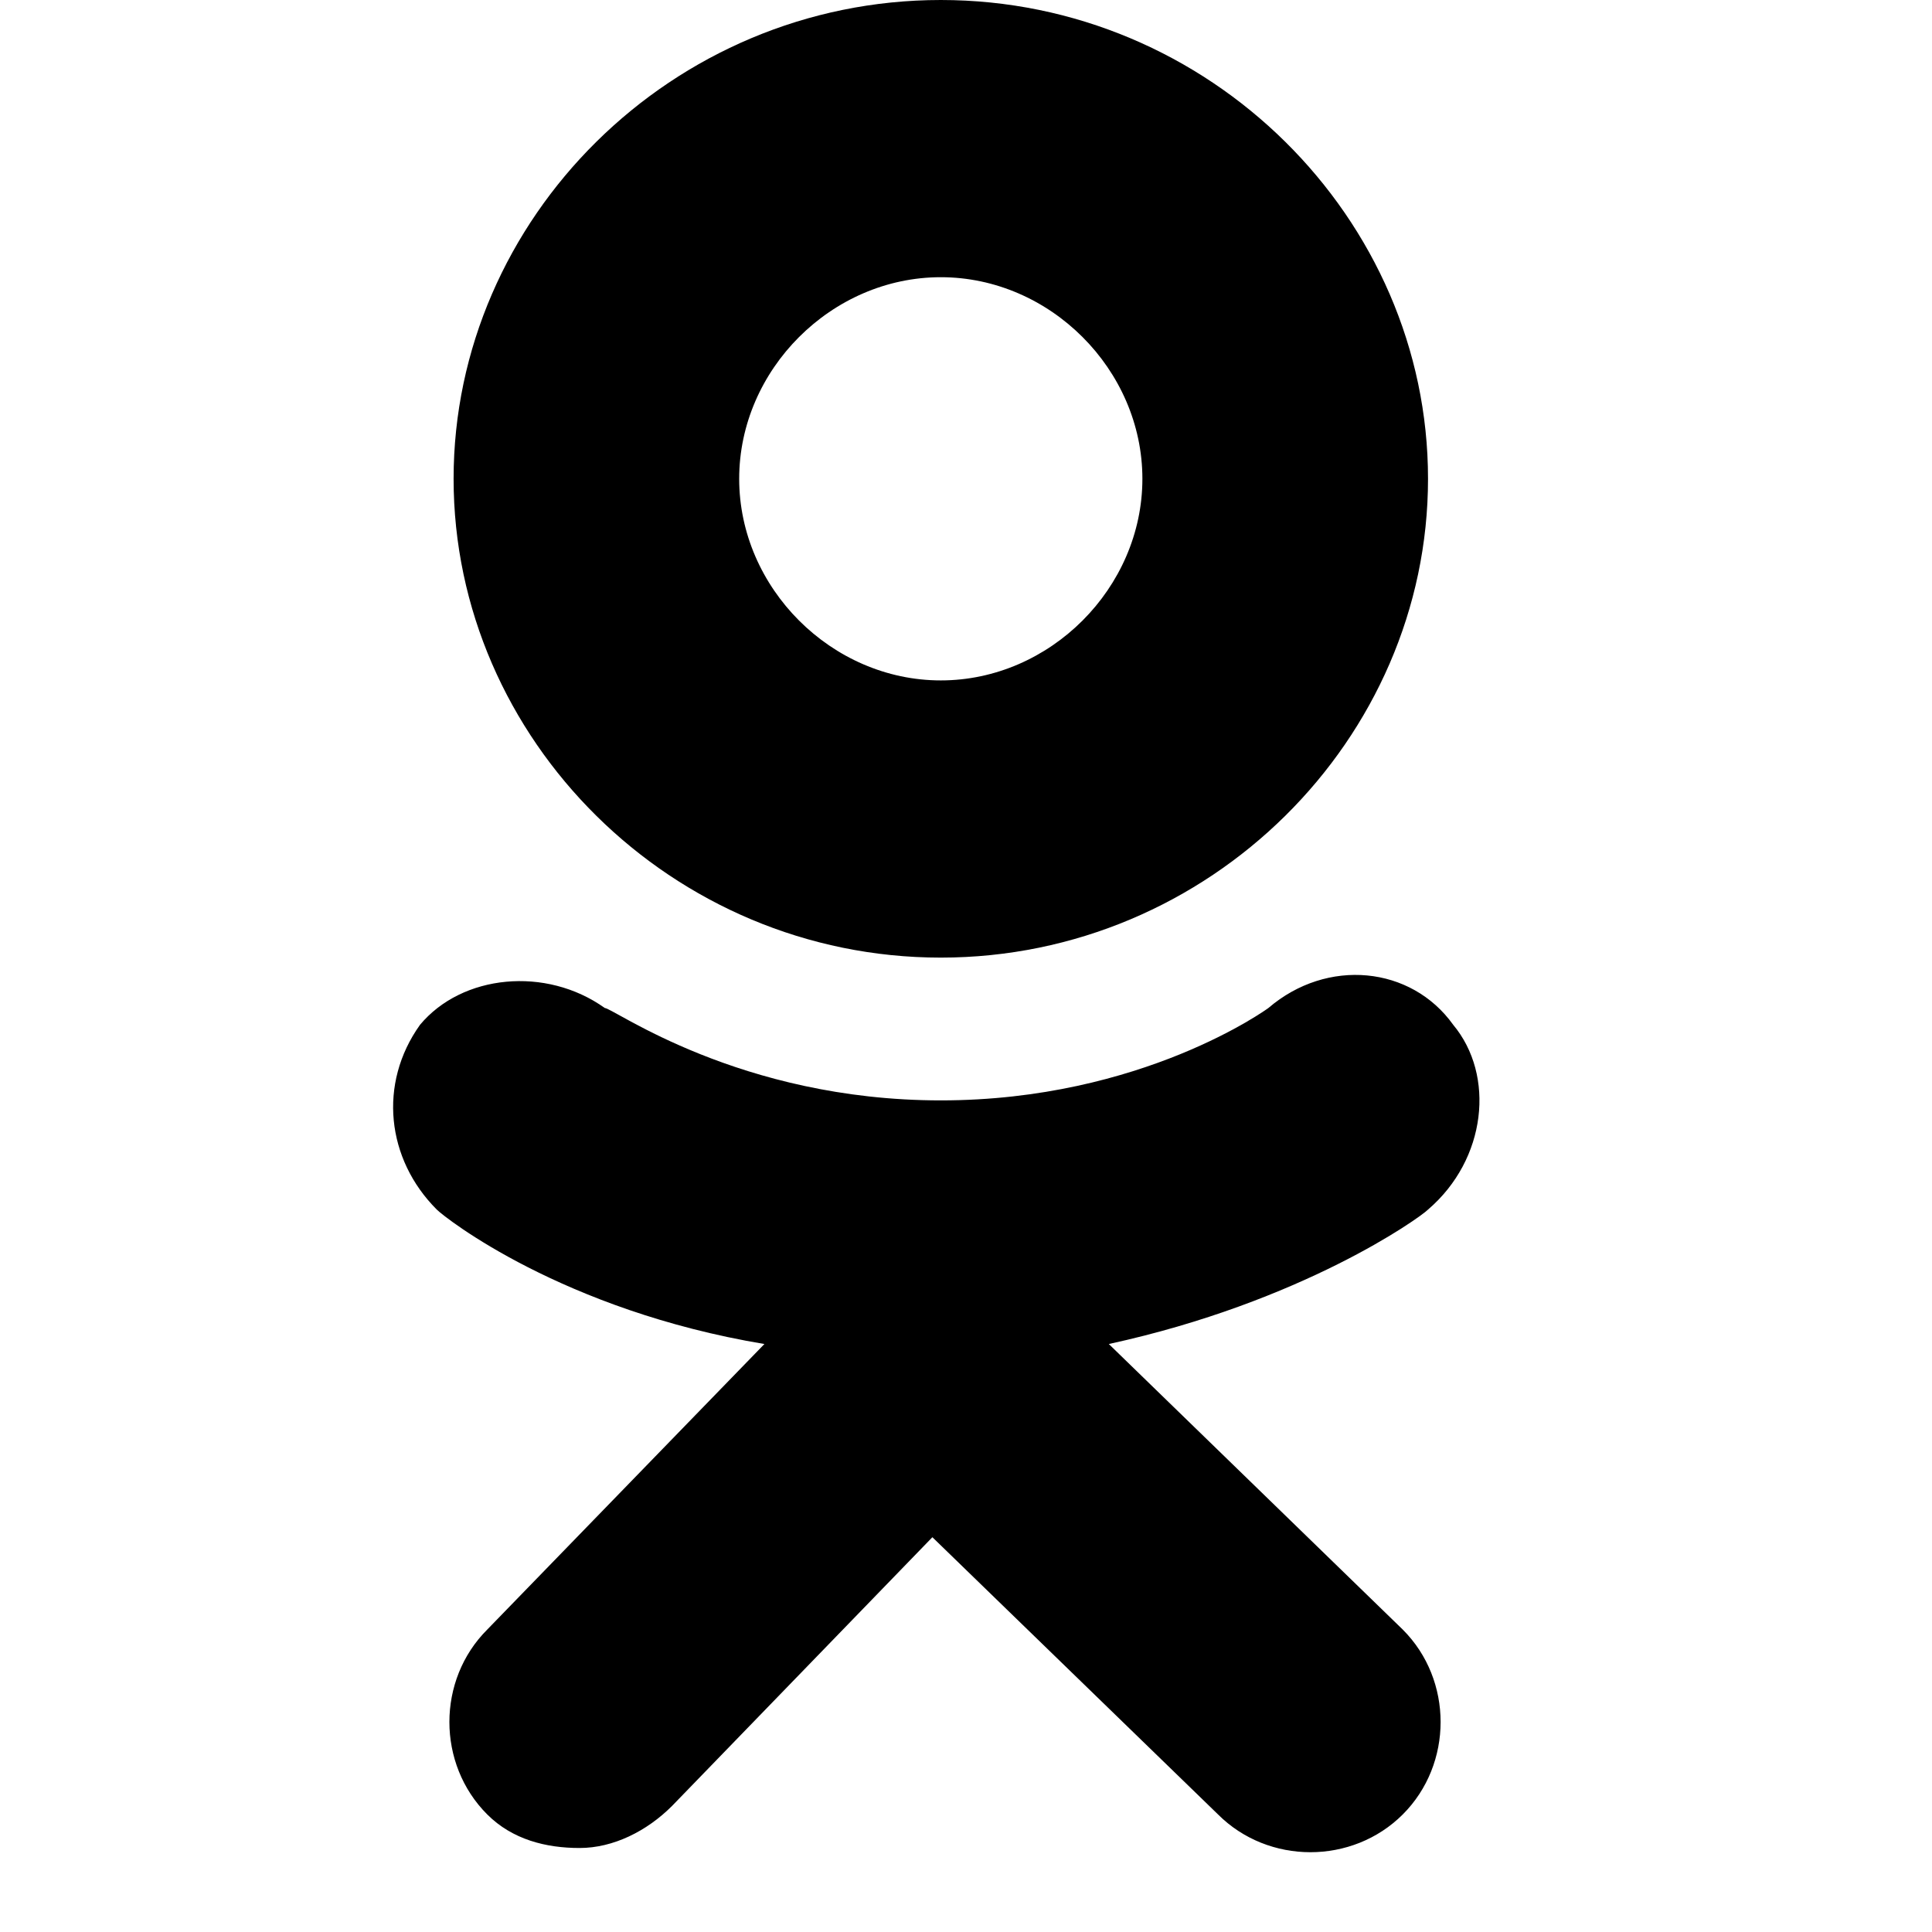 <?xml version="1.0" encoding="UTF-8"?>
<svg viewBox="0 0 50 50" version="1.1" xmlns="http://www.w3.org/2000/svg" xmlns:xlink="http://www.w3.org/1999/xlink">
    <g transform="translate(10, 0)">
        <path d="M14.348,24.783 C21.304,24.783 26.957,19.13 26.957,12.391 C26.957,5.652 21.304,0 14.348,0 C7.391,0 1.739,5.652 1.739,12.391 C1.739,19.13 7.391,24.783 14.348,24.783 Z M14.348,7.174 C17.174,7.174 19.565,9.565 19.565,12.391 C19.565,15.217 17.174,17.609 14.348,17.609 C11.522,17.609 9.13,15.217 9.13,12.391 C9.13,9.565 11.522,7.174 14.348,7.174 Z M27.609,26.522 C28.696,27.826 28.478,30 26.957,31.304 C26.739,31.522 23.696,33.696 18.696,34.783 L26.304,42.174 C27.609,43.478 27.609,45.652 26.304,46.957 C25,48.261 22.826,48.261 21.522,46.957 L14.13,39.783 L7.391,46.739 C6.739,47.391 5.87,47.826 5,47.826 C4.13,47.826 3.261,47.609 2.609,46.957 C1.304,45.652 1.304,43.478 2.609,42.174 L9.783,34.783 C4.565,33.913 1.522,31.522 1.304,31.304 C-1.85962357e-15,30 -0.217,28.043 0.87,26.522 C1.957,25.217 4.13,25 5.652,26.087 C5.87,26.087 9.13,28.478 14.348,28.478 C19.565,28.478 22.826,26.087 22.826,26.087 C24.348,24.783 26.522,25 27.609,26.522 Z"></path>
    </g>
</svg>
